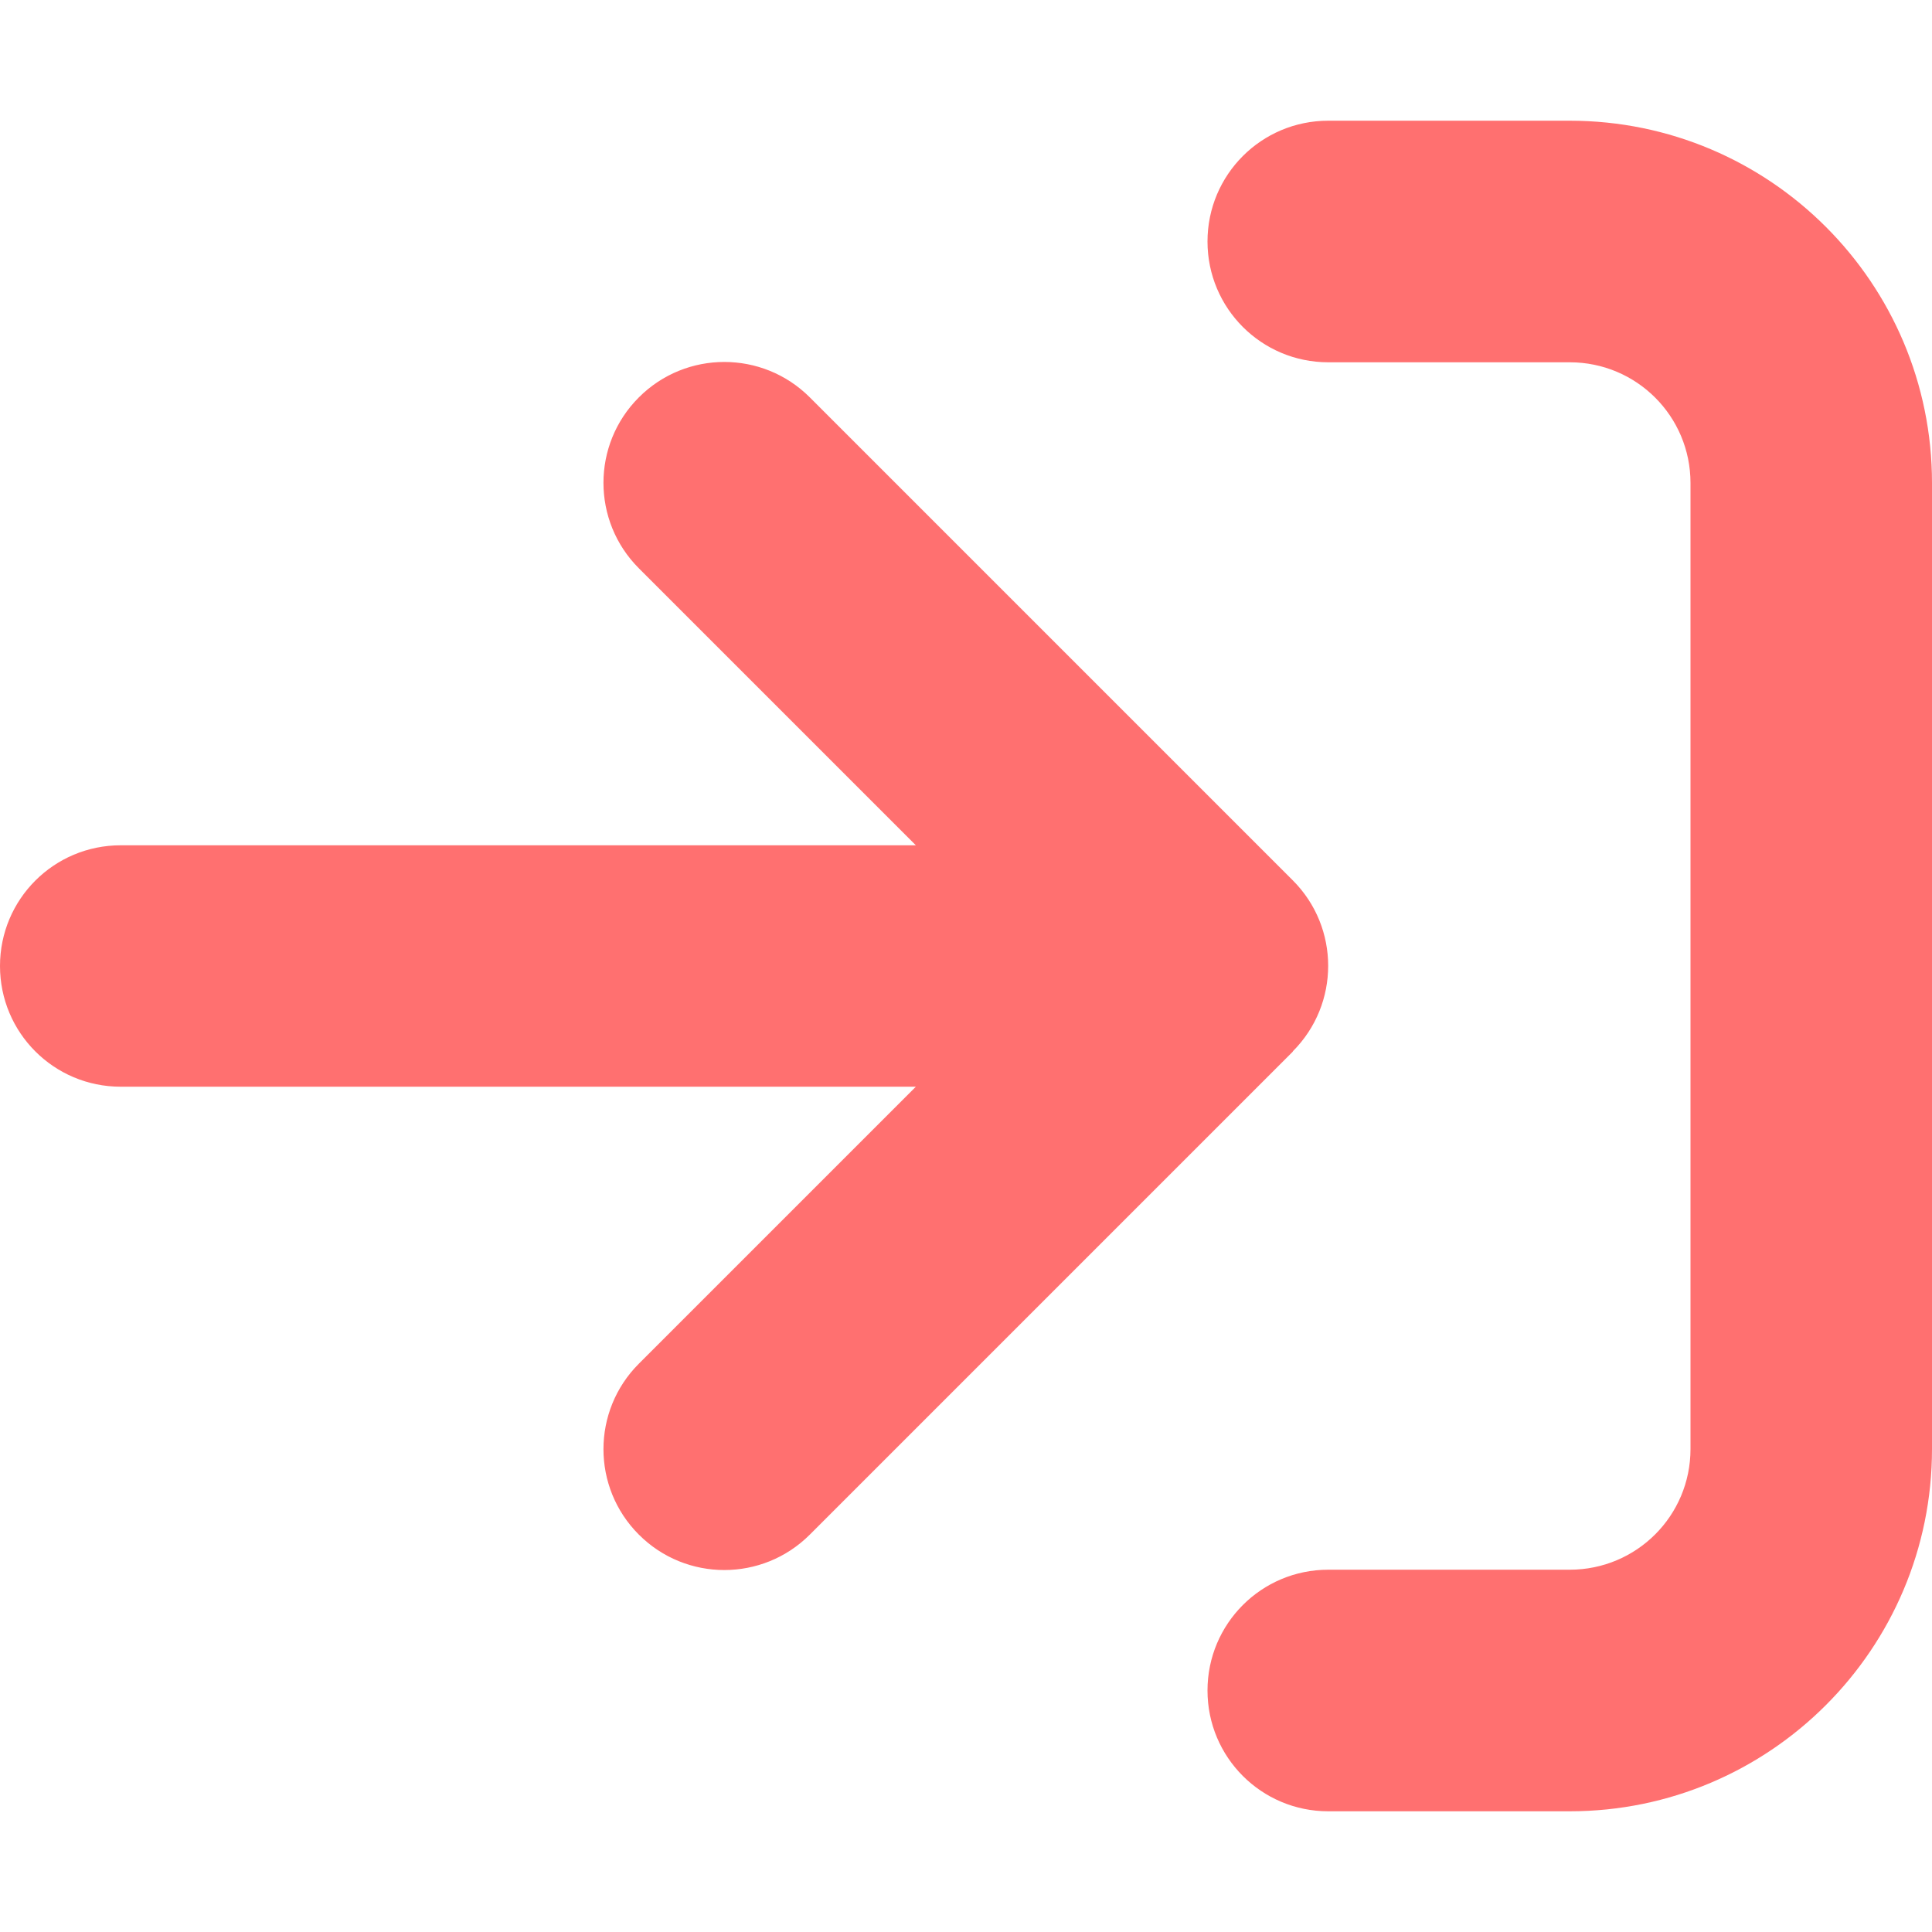 <svg width="25" height="25" viewBox="0 0 25 25" fill="none" xmlns="http://www.w3.org/2000/svg">
<path d="M17.188 4.688H20.312C21.177 4.688 21.875 5.386 21.875 6.25V18.75C21.875 19.614 21.177 20.312 20.312 20.312H17.188C16.323 20.312 15.625 21.011 15.625 21.875C15.625 22.739 16.323 23.438 17.188 23.438H20.312C22.9 23.438 25 21.338 25 18.75V6.25C25 3.662 22.9 1.562 20.312 1.562H17.188C16.323 1.562 15.625 2.261 15.625 3.125C15.625 3.989 16.323 4.688 17.188 4.688ZM16.729 13.604C17.339 12.993 17.339 12.002 16.729 11.392L10.479 5.142C9.868 4.531 8.877 4.531 8.267 5.142C7.656 5.752 7.656 6.743 8.267 7.354L11.851 10.938H1.562C0.698 10.938 0 11.636 0 12.5C0 13.364 0.698 14.062 1.562 14.062H11.851L8.267 17.646C7.656 18.257 7.656 19.248 8.267 19.858C8.877 20.469 9.868 20.469 10.479 19.858L16.729 13.608V13.604Z" fill="#FF0000" fill-opacity="0.56"/>
</svg>
